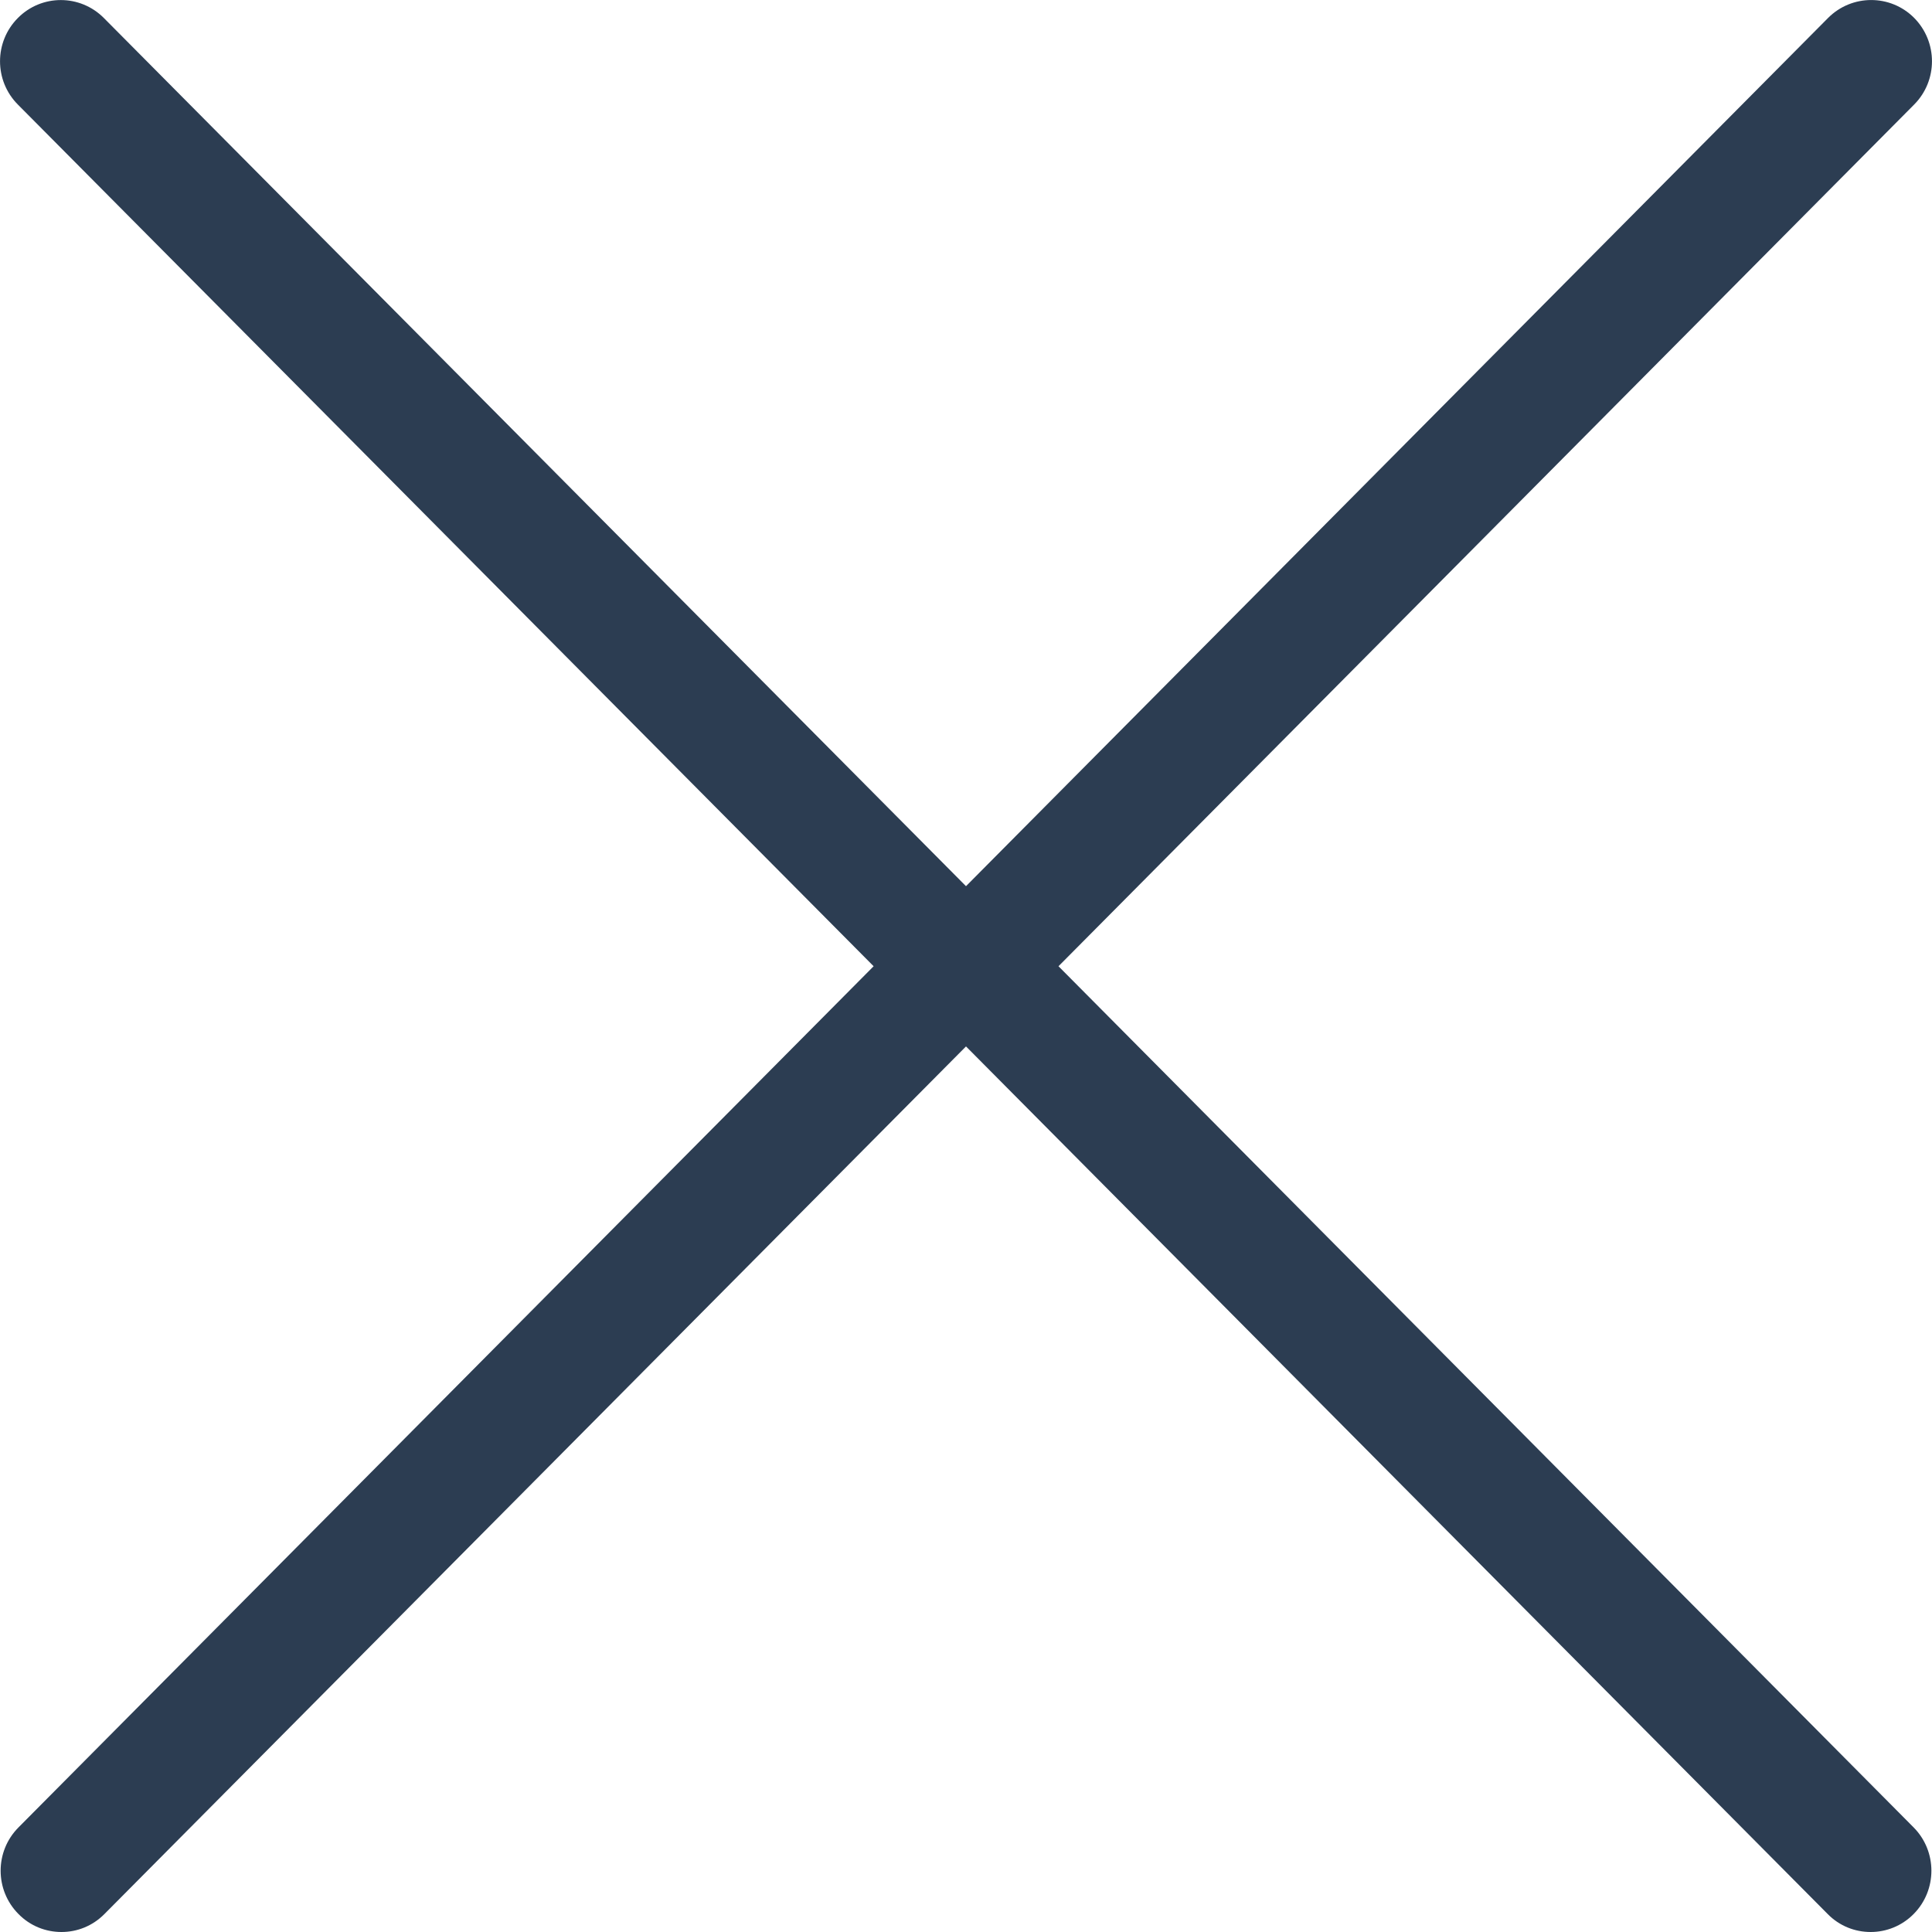 <svg width="16" height="16" viewBox="0 0 16 16" fill="none" xmlns="http://www.w3.org/2000/svg">
<path d="M7.235 8.002L0.153 15.134C-0.044 15.332 -0.044 15.653 0.153 15.851C0.251 15.951 0.38 16 0.509 16C0.638 16 0.766 15.951 0.865 15.851L8 8.666L15.136 15.851C15.234 15.951 15.363 16 15.492 16C15.62 16 15.749 15.951 15.848 15.851C16.044 15.653 16.044 15.332 15.848 15.134L8.766 8.002L15.852 0.866C16.049 0.668 16.049 0.347 15.852 0.148C15.656 -0.049 15.337 -0.049 15.14 0.148L8 7.339L0.86 0.149C0.663 -0.049 0.344 -0.049 0.148 0.149C-0.049 0.347 -0.049 0.668 0.148 0.866L7.235 8.002Z" fill="#2C3D52"/>
</svg>
